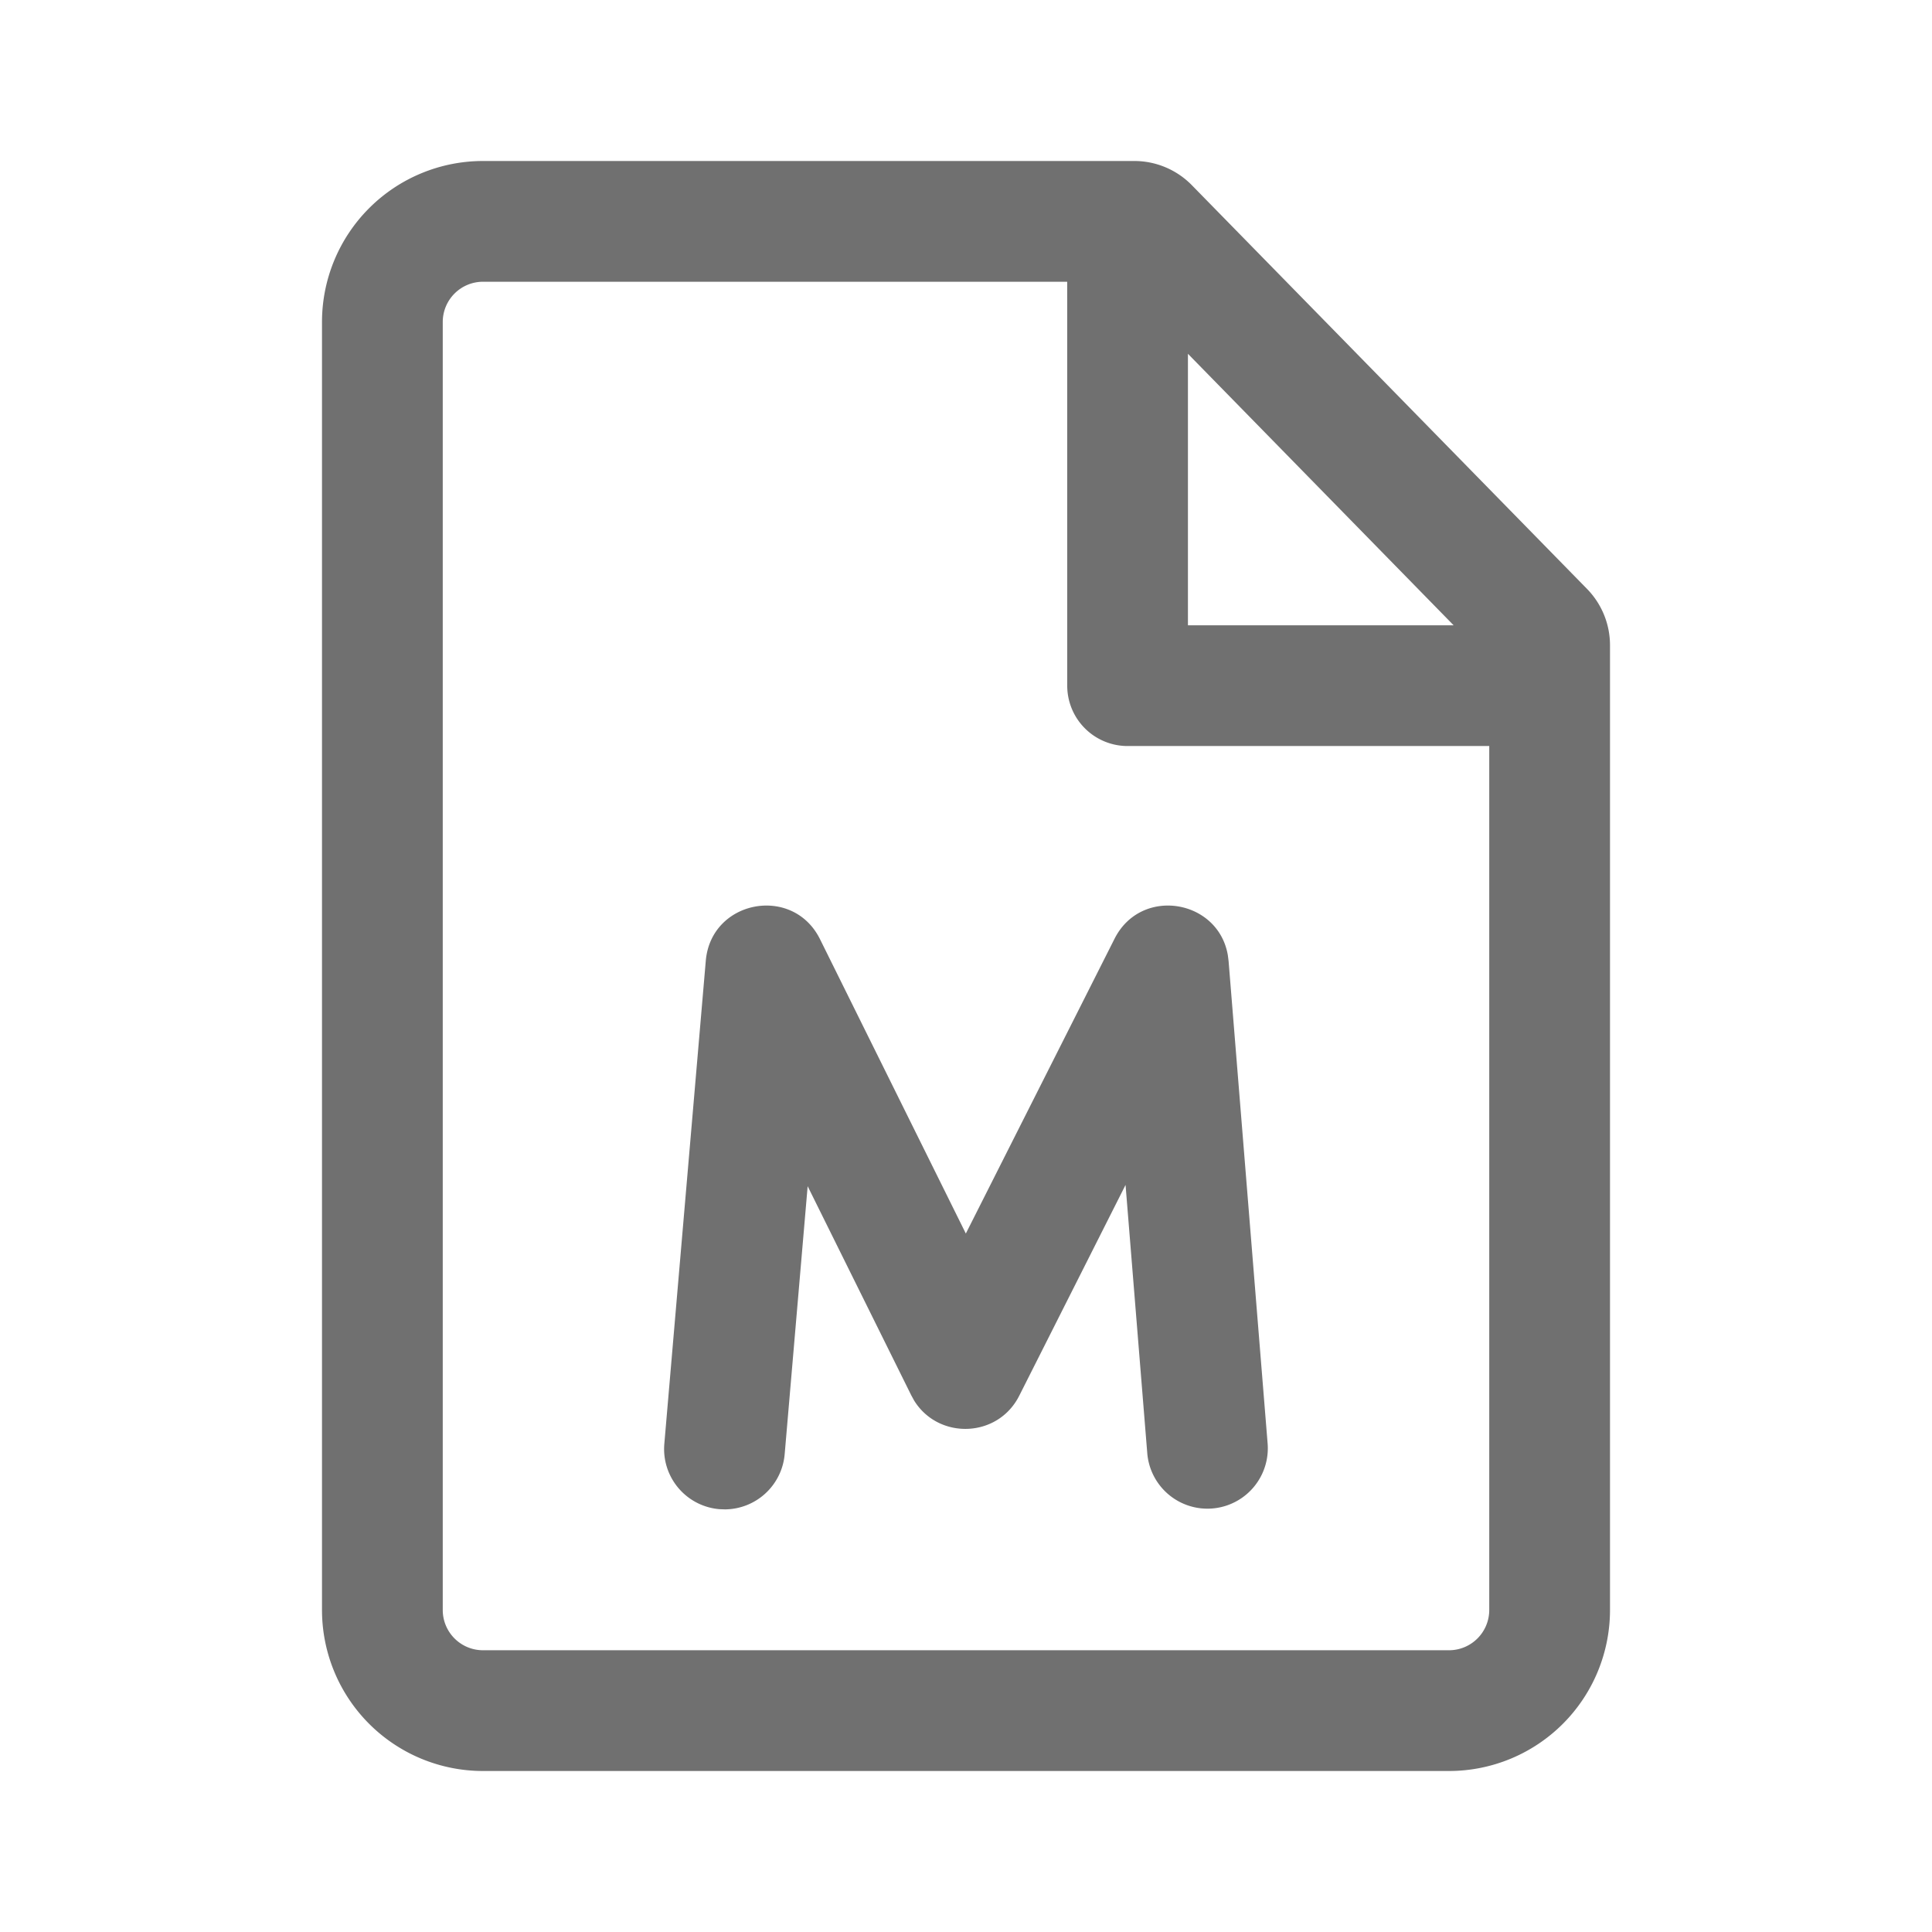 <?xml version="1.0" standalone="no"?><!DOCTYPE svg PUBLIC "-//W3C//DTD SVG 1.1//EN" "http://www.w3.org/Graphics/SVG/1.1/DTD/svg11.dtd"><svg t="1736502447173" class="icon" viewBox="0 0 1024 1024" version="1.1" xmlns="http://www.w3.org/2000/svg" p-id="5008" xmlns:xlink="http://www.w3.org/1999/xlink" width="16" height="16"><path d="M601.216 85.333a42.667 42.667 0 0 1 30.485 12.821l209.451 213.973a42.667 42.667 0 0 1 12.181 29.867V853.333a85.333 85.333 0 0 1-85.333 85.333H256a85.333 85.333 0 0 1-85.333-85.333V170.667a85.333 85.333 0 0 1 85.333-85.333h345.216z m-35.584 64H256a21.333 21.333 0 0 0-21.333 21.333v682.667a21.333 21.333 0 0 0 21.333 21.333h512a21.333 21.333 0 0 0 21.333-21.333V395.413h-191.68a32 32 0 0 1-32-32L565.632 149.333z m64 38.187v143.893h140.821L629.632 187.52z" fill="#707070" p-id="5009"></path><path d="M384.341 800l-3.072-0.107a32 32 0 0 1-29.163-34.624l21.973-256c2.752-32.256 46.165-40.491 60.544-11.477l77.291 156.011 78.805-156.224c14.08-27.925 55.083-20.907 60.075 8.789l0.384 3.051 20.715 256a32 32 0 0 1-63.787 5.163l-11.541-142.549-56.341 111.723c-11.413 22.613-42.88 23.381-55.744 2.517l-1.493-2.731-54.912-110.827-12.181 142.016a32 32 0 0 1-31.552 29.269z" fill="#707070" p-id="5010"></path></svg>